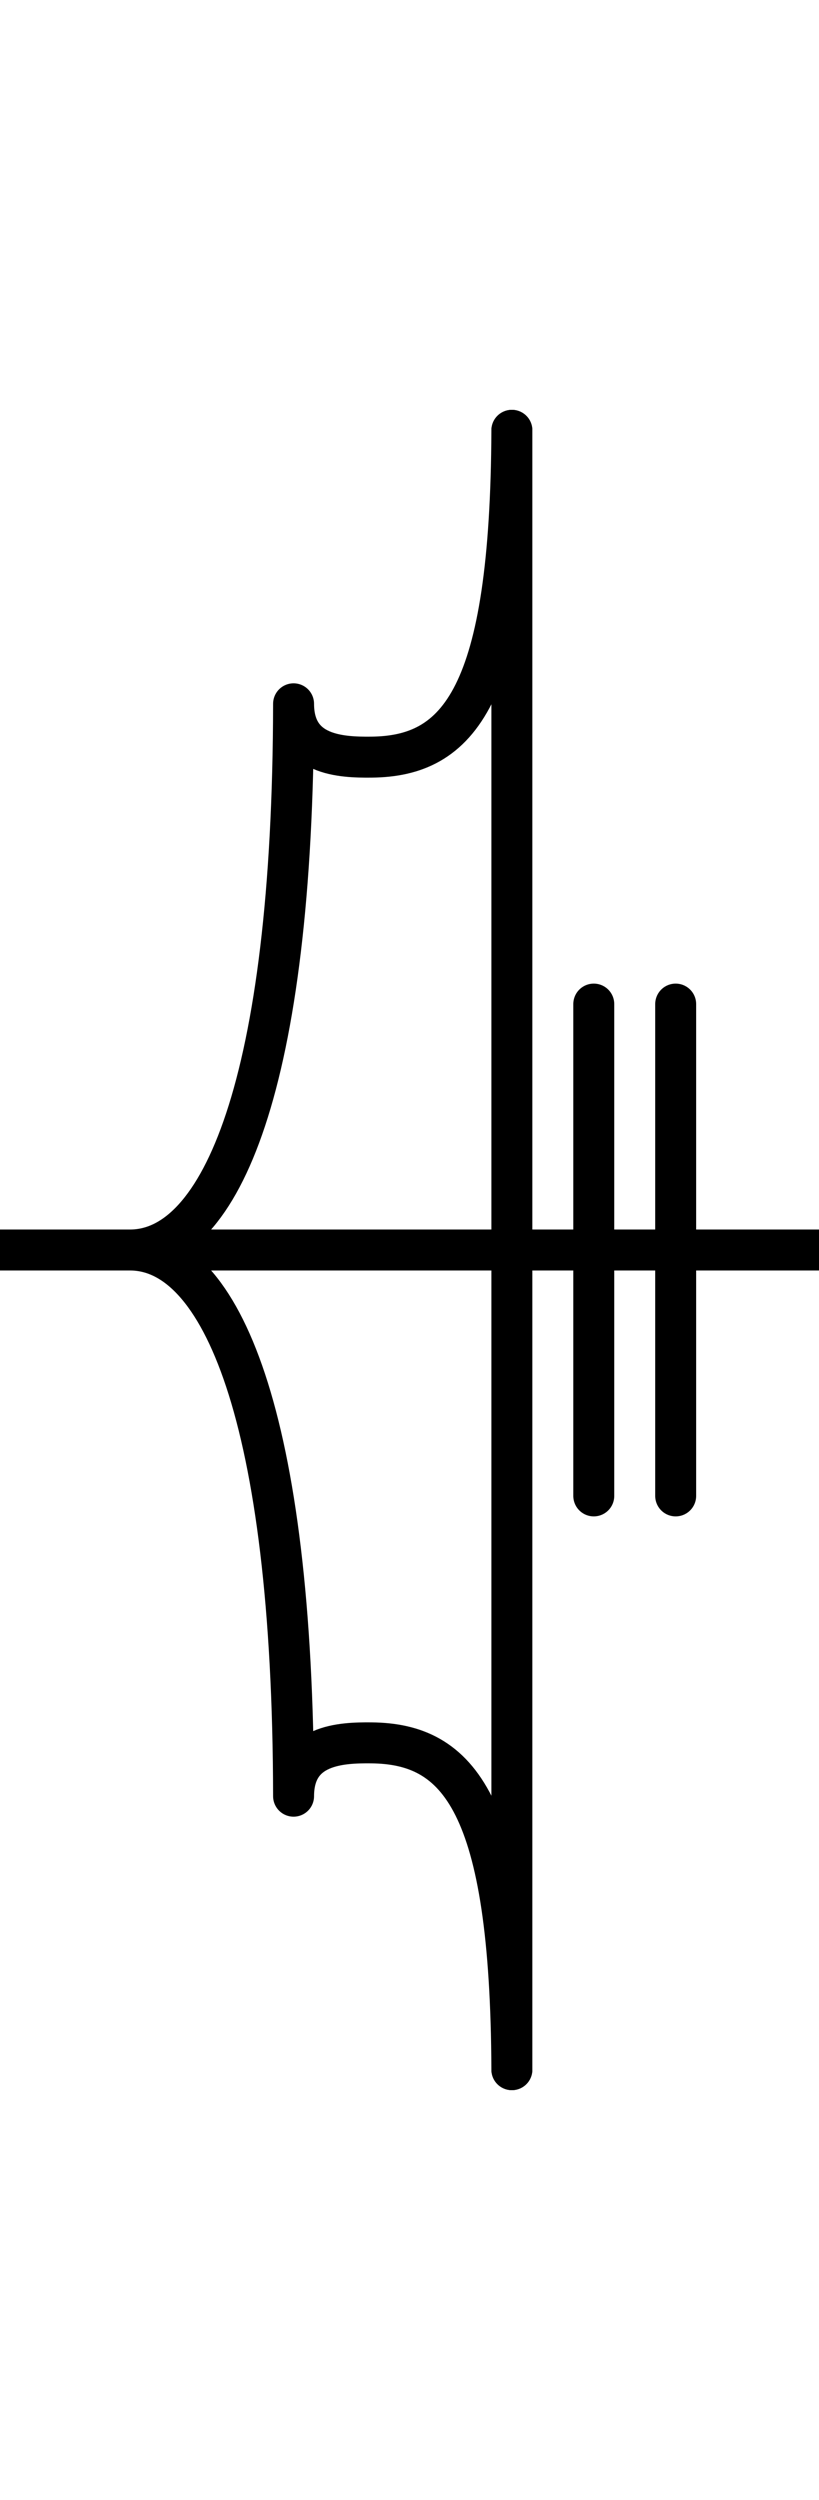 <?xml version="1.0" encoding="UTF-8" standalone="no"?>
<svg
   xmlns:dc="http://purl.org/dc/elements/1.1/"
   xmlns:cc="http://creativecommons.org/ns#"
   xmlns:rdf="http://www.w3.org/1999/02/22-rdf-syntax-ns#"
   xmlns:svg="http://www.w3.org/2000/svg"
   xmlns="http://www.w3.org/2000/svg"
   version="1.1"
   id="svg2"
   viewBox="0 0 20 61"
   height="61"
   width="20">
  <defs
     id="defs4" />
  <g
     id="layer4">
    <path
       style="fill:none;fill-rule:evenodd;stroke:#000000;stroke-width:1px;stroke-linecap:butt;stroke-linejoin:miter;stroke-opacity:1"
       d="m 0,30.5 20,0"
       id="path4136" />
    <path
       style="fill:none;fill-rule:evenodd;stroke:#000000;stroke-width:1;stroke-linecap:round;stroke-linejoin:round;stroke-miterlimit:4;stroke-dasharray:none;stroke-opacity:1"
       d="m 12.5,10.5 c -0.028,6.514 -1.302,7.955 -3.432,7.974 -0.74,0.007 -1.897,-0.038 -1.899,-1.301 -0.014,9.28 -1.777,13.334 -3.998,13.327"
       id="path4214" />
    <path
       id="path4885"
       d="m 12.5,50.5 c -0.028,-6.514 -1.302,-7.955 -3.432,-7.974 -0.74,-0.007 -1.897,0.038 -1.899,1.301 -0.014,-9.28 -1.777,-13.334 -3.998,-13.327"
       style="fill:none;fill-rule:evenodd;stroke:#000000;stroke-width:1;stroke-linecap:round;stroke-linejoin:round;stroke-miterlimit:4;stroke-dasharray:none;stroke-opacity:1" />
    <path
       style="display:inline;fill:none;fill-rule:evenodd;stroke:#000000;stroke-width:1px;stroke-linecap:round;stroke-linejoin:miter;stroke-opacity:1"
       d="m 12.5,10.5 0,40"
       id="path4139-3" />
    <path
       style="display:inline;fill:none;fill-rule:evenodd;stroke:#000000;stroke-width:1px;stroke-linecap:round;stroke-linejoin:miter;stroke-opacity:1"
       d="m 14.5,24.5 0,12"
       id="path4163" />
    <path
       id="path5006"
       d="m 16.5,24.5 0,12"
       style="display:inline;fill:none;fill-rule:evenodd;stroke:#000000;stroke-width:1px;stroke-linecap:round;stroke-linejoin:miter;stroke-opacity:1" />
  </g>
</svg>
